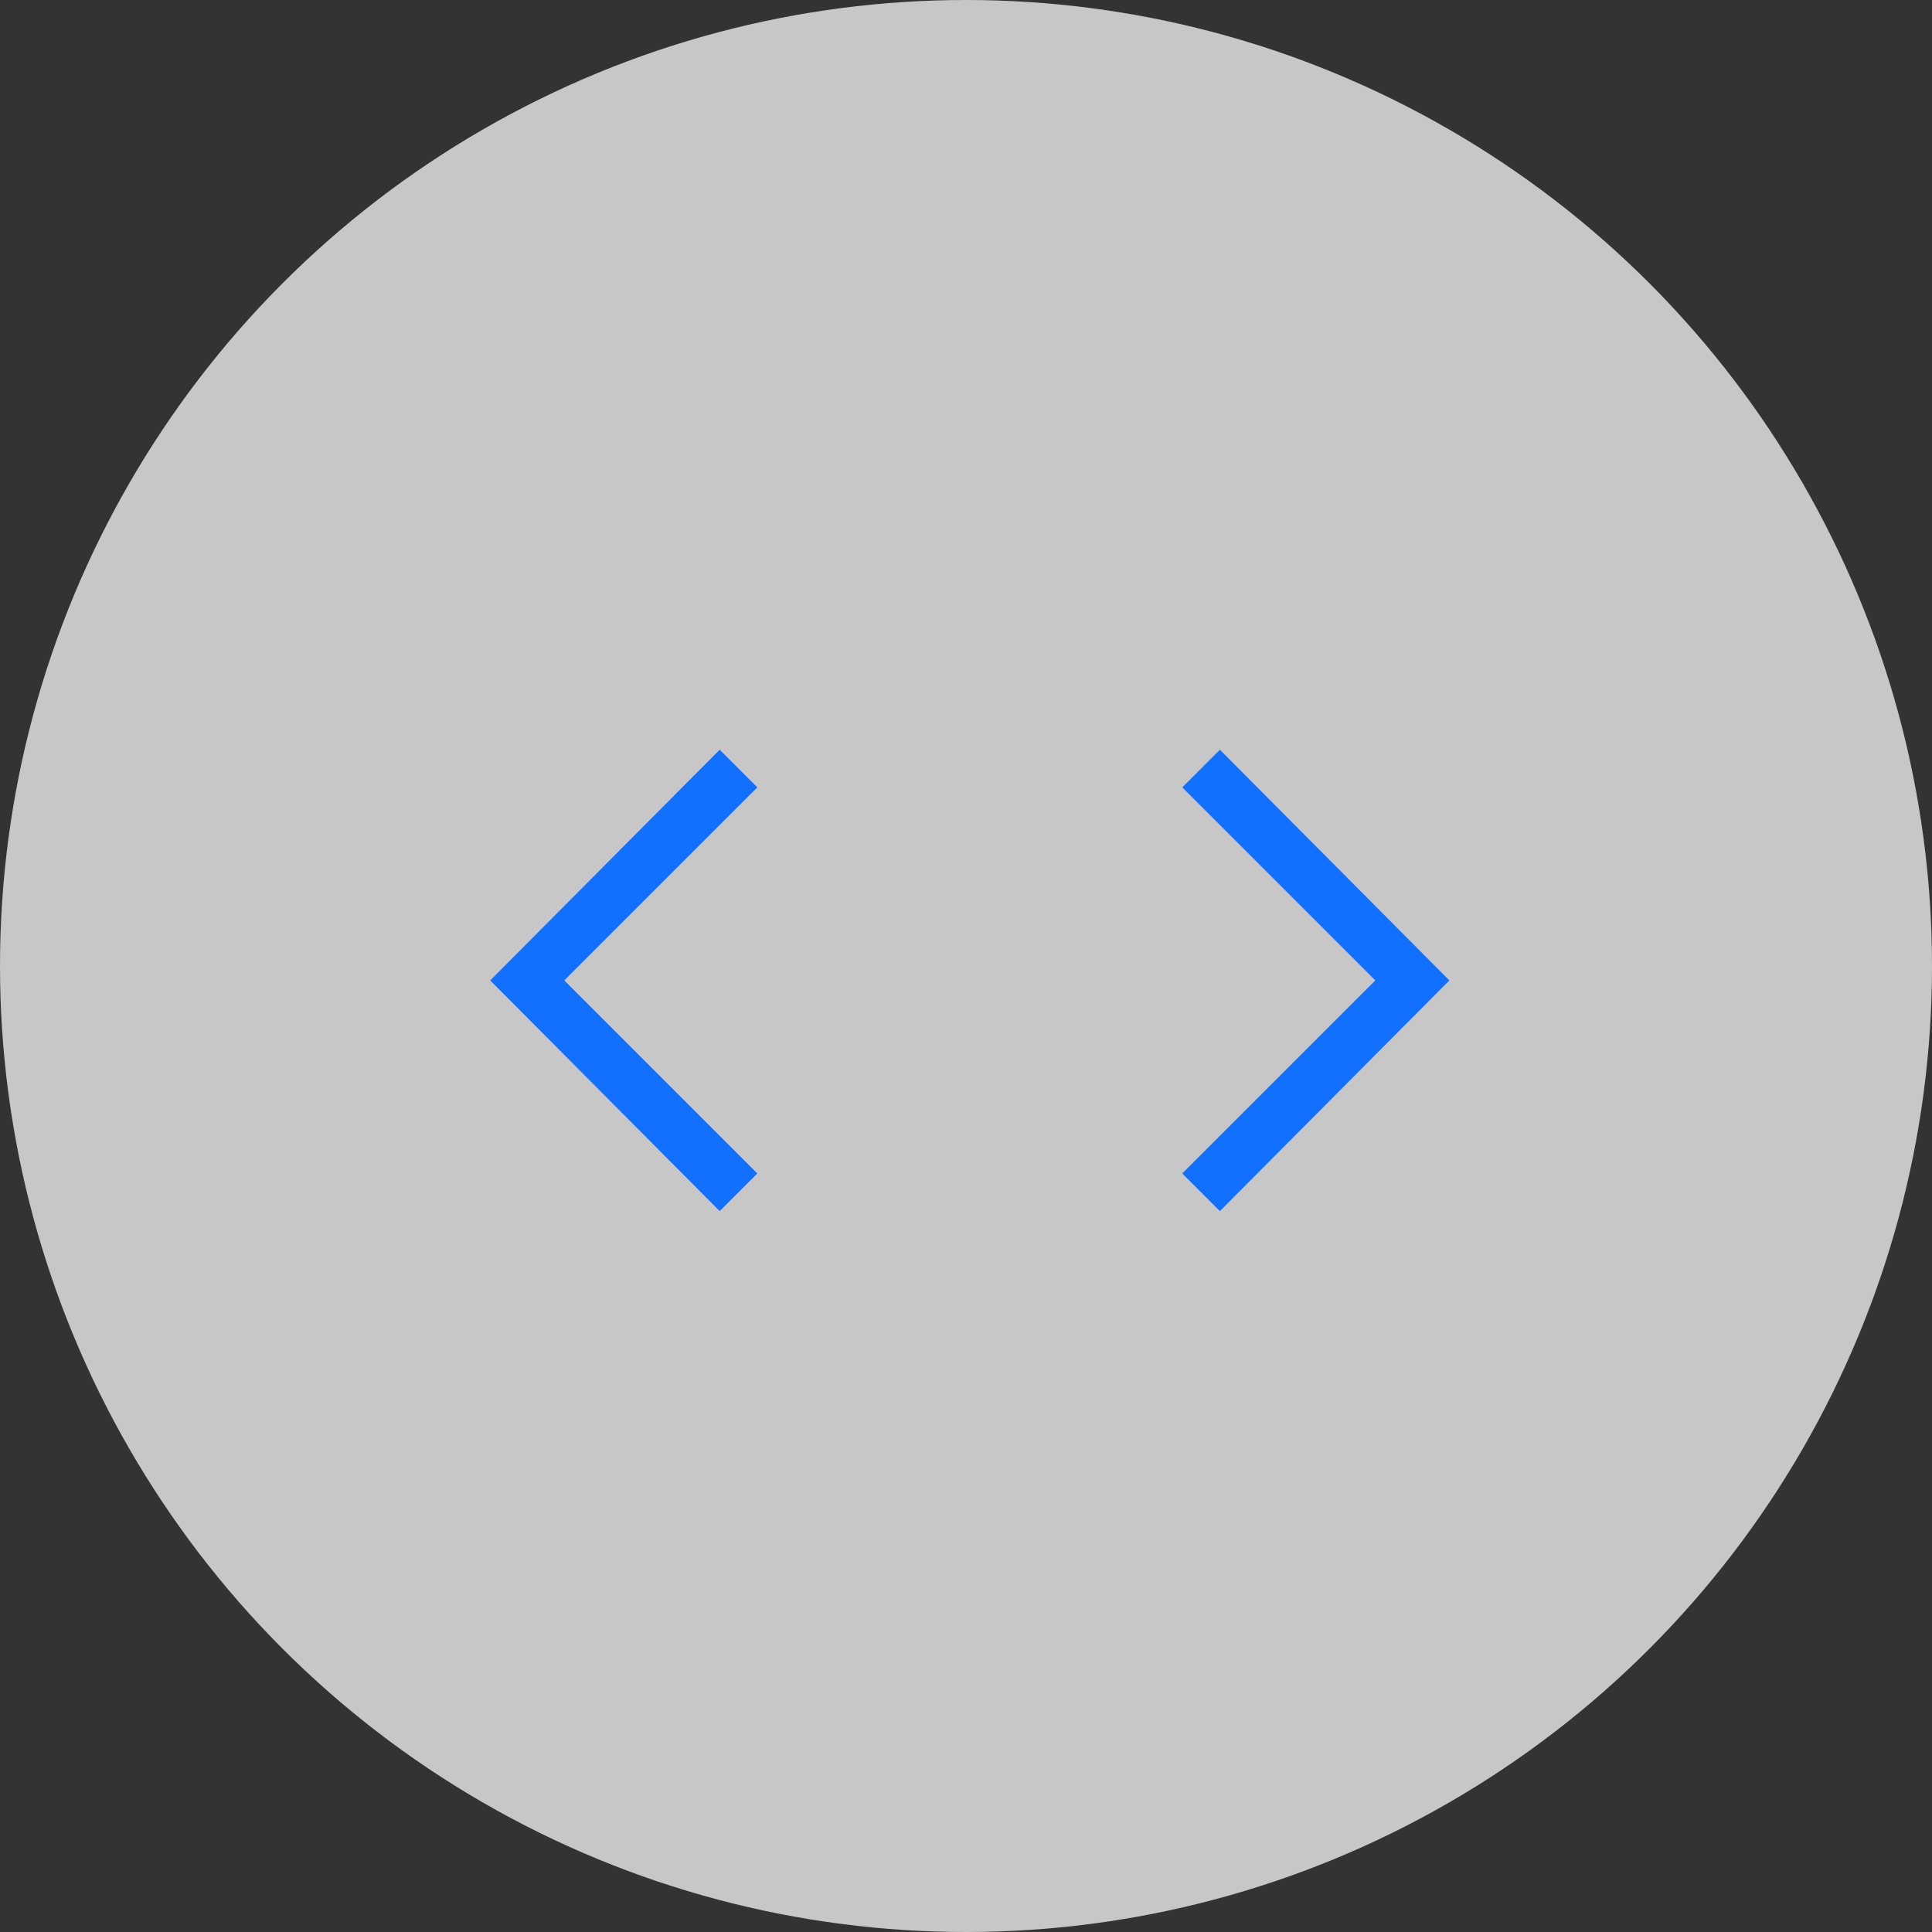 <svg width="67" height="67" viewBox="0 0 67 67" fill="none" xmlns="http://www.w3.org/2000/svg">
<rect x="0" y="0" width="67" height="67" fill="#333333" stroke="none"/>
<circle cx="33.5" cy="33.5" r="33.5" fill="#ECECEC" fill-opacity="0.8"/>
<path d="M42.305 26L41 27.305L47.695 34L41 40.695L42.305 42L50.263 34L42.305 26Z" fill="#1170FF"/>
<path d="M24.958 26L26.264 27.305L19.569 34L26.264 40.695L24.958 42L17 34L24.958 26Z" fill="#1170FF"/>
</svg>
